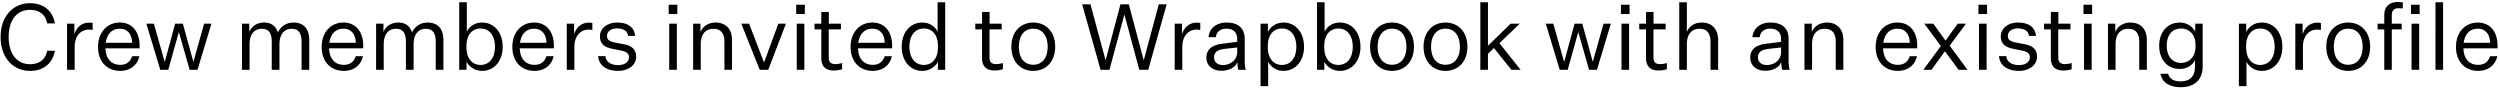 <svg width="627" height="22" viewBox="0 0 627 22" fill="none" xmlns="http://www.w3.org/2000/svg"><path d="M2.174 9.266c0 4.094 1.955 6.831 5.336 6.831 2.76 0 3.956-1.541 4.324-3.381h1.932c-.529 2.99-2.668 5.06-6.256 5.06-4.232 0-7.36-3.335-7.36-8.51C.15 4.114 3.278.802 7.51.802c3.588 0 5.727 2.07 6.256 5.06h-1.932c-.368-1.84-1.564-3.381-4.324-3.381-3.381 0-5.336 2.691-5.336 6.785zM23.232 5.77v1.748c-.276-.069-.69-.092-.99-.092-1.84 0-3.518 1.449-3.518 4.37V17.5h-1.91V5.931h1.84v2.737c.507-1.909 1.979-2.99 3.68-2.99.3 0 .622.023.898.092zm11.707 8.326c-.53 2.461-2.53 3.68-4.784 3.68-3.266 0-5.566-2.277-5.566-6.003 0-3.772 2.369-6.118 5.45-6.118 3.428 0 4.969 2.737 4.969 5.704v.759h-8.556c.092 2.668 1.495 4.14 3.703 4.14 1.564 0 2.507-.759 2.99-2.162h1.794zm-4.9-6.9c-1.816 0-3.196 1.173-3.518 3.542h6.624c-.046-2.001-1.035-3.542-3.105-3.542zm15.82-1.265l2.621 9.499h.047l2.667-9.499h1.84L49.54 17.5H47.56l-2.668-9.361h-.069L42.203 17.5H40.2L36.706 5.931h1.886l2.69 9.499h.07l2.575-9.499h1.932zm23.838 2.208c.713-1.564 2.185-2.484 3.887-2.484 2.668 0 3.979 1.679 3.979 4.393V17.5H75.63v-7.038c0-2.162-.782-3.243-2.507-3.243s-3.036 1.242-3.036 3.91V17.5h-1.932v-7.038c0-2.162-.76-3.243-2.507-3.243-1.748 0-3.06 1.242-3.06 3.91V17.5h-1.908V5.931h1.84v2.116c.552-1.472 1.978-2.392 3.657-2.392 1.955 0 3.013.943 3.519 2.484zm21.326 5.957c-.528 2.461-2.53 3.68-4.783 3.68-3.266 0-5.566-2.277-5.566-6.003 0-3.772 2.368-6.118 5.45-6.118 3.428 0 4.969 2.737 4.969 5.704v.759h-8.556c.091 2.668 1.494 4.14 3.703 4.14 1.564 0 2.507-.759 2.99-2.162h1.793zm-4.898-6.9c-1.817 0-3.198 1.173-3.52 3.542h6.624c-.046-2.001-1.034-3.542-3.105-3.542zm17.218.943c.713-1.564 2.185-2.484 3.887-2.484 2.668 0 3.979 1.679 3.979 4.393V17.5h-1.932v-7.038c0-2.162-.782-3.243-2.507-3.243s-3.036 1.242-3.036 3.91V17.5h-1.932v-7.038c0-2.162-.759-3.243-2.507-3.243-1.748 0-3.059 1.242-3.059 3.91V17.5h-1.909V5.931h1.84v2.116c.552-1.472 1.978-2.392 3.657-2.392 1.955 0 3.013.943 3.519 2.484zm13.668 7.337V17.5h-1.84V.572h1.909v7.406c.529-1.173 1.84-2.323 3.841-2.323 2.944 0 5.152 2.392 5.152 6.072 0 3.657-2.208 6.049-5.152 6.049-1.909 0-3.335-1.127-3.91-2.3zm-.023-3.933v.322c0 2.622 1.288 4.416 3.542 4.416 2.277 0 3.611-1.863 3.611-4.554 0-2.714-1.334-4.577-3.611-4.577-2.254 0-3.542 1.771-3.542 4.393zm21.855 2.553c-.529 2.461-2.53 3.68-4.784 3.68-3.266 0-5.566-2.277-5.566-6.003 0-3.772 2.369-6.118 5.451-6.118 3.427 0 4.968 2.737 4.968 5.704v.759h-8.556c.092 2.668 1.495 4.14 3.703 4.14 1.564 0 2.507-.759 2.99-2.162h1.794zm-4.899-6.9c-1.817 0-3.197 1.173-3.519 3.542h6.624c-.046-2.001-1.035-3.542-3.105-3.542zm14.62-1.426v1.748c-.276-.069-.69-.092-.989-.092-1.84 0-3.519 1.449-3.519 4.37V17.5h-1.909V5.931h1.84v2.737c.506-1.909 1.978-2.99 3.68-2.99.299 0 .621.023.897.092zm1.443 8.303h1.84c.138 1.587 1.61 2.254 3.174 2.254 1.587 0 2.737-.736 2.737-1.978 0-.851-.552-1.403-2.024-1.679l-2.047-.414c-1.863-.345-3.22-1.104-3.22-3.128 0-1.955 1.748-3.473 4.301-3.473 2.668 0 4.301 1.15 4.531 3.335h-1.771c-.138-1.173-1.173-1.863-2.76-1.863-1.541 0-2.53.759-2.53 1.886 0 .989.69 1.403 2.024 1.656l2.3.437c1.886.368 2.99 1.288 2.99 3.151 0 2.024-1.909 3.519-4.508 3.519-2.76 0-4.83-1.219-5.037-3.703zm17.697-10.557V1.193h2.162v2.323h-2.162zm.138 13.984V5.931h1.909V17.5h-1.909zm7.837-11.569v2.116c.552-1.426 2.001-2.392 3.772-2.392 2.599 0 4.14 1.633 4.14 4.393V17.5h-1.909v-7.038c0-2.139-.943-3.243-2.76-3.243-1.771 0-3.174 1.127-3.174 3.91V17.5h-1.909V5.931h1.84zM190.536 17.5l-4.623-11.569h1.955l3.726 9.683h.046l3.565-9.683h1.909L192.675 17.5h-2.139zm9.152-13.984V1.193h2.162v2.323h-2.162zm.138 13.984V5.931h1.909V17.5h-1.909zm11.379-1.702v1.564c-.851.253-1.518.322-2.024.322-2.116 0-3.197-1.012-3.197-3.151V7.38h-1.702V5.931h1.702V2.987h1.886v2.944h3.036V7.38h-3.059v7.061c0 1.219.621 1.633 1.679 1.633.437 0 .943-.046 1.679-.276zm12.473-1.702c-.529 2.461-2.53 3.68-4.784 3.68-3.266 0-5.566-2.277-5.566-6.003 0-3.772 2.369-6.118 5.451-6.118 3.427 0 4.968 2.737 4.968 5.704v.759h-8.556c.092 2.668 1.495 4.14 3.703 4.14 1.564 0 2.507-.759 2.99-2.162h1.794zm-4.899-6.9c-1.817 0-3.197 1.173-3.519 3.542h6.624c-.046-2.001-1.035-3.542-3.105-3.542zM235.215 17.5v-2.024c-.575 1.173-2.001 2.3-3.91 2.3-2.944 0-5.152-2.392-5.152-6.049 0-3.68 2.208-6.072 5.152-6.072 2.001 0 3.312 1.15 3.841 2.323V.572h1.909V17.5h-1.84zm.023-5.635v-.322c0-2.622-1.288-4.393-3.542-4.393-2.277 0-3.611 1.863-3.611 4.577 0 2.691 1.334 4.554 3.611 4.554 2.254 0 3.542-1.794 3.542-4.416zm16.285 3.933v1.564c-.851.253-1.518.322-2.024.322-2.116 0-3.197-1.012-3.197-3.151V7.38H244.6V5.931h1.702V2.987h1.886v2.944h3.036V7.38h-3.059v7.061c0 1.219.621 1.633 1.679 1.633.437 0 .943-.046 1.679-.276zm13.116-4.071c0 3.726-2.3 6.049-5.497 6.049s-5.497-2.323-5.497-6.049c0-3.726 2.3-6.072 5.497-6.072s5.497 2.346 5.497 6.072zm-9.108 0c0 2.783 1.357 4.508 3.611 4.508 2.254 0 3.611-1.725 3.611-4.508s-1.357-4.531-3.611-4.531c-2.254 0-3.611 1.748-3.611 4.531zm30.195 5.773l-3.703-13.8h-.046l-3.726 13.8h-2.231l-4.623-16.422h2.093l3.772 13.961h.046l3.703-13.961h2.093l3.726 13.961h.046l3.749-13.961h1.978L287.98 17.5h-2.254zm15.302-11.73v1.748c-.276-.069-.69-.092-.989-.092-1.84 0-3.519 1.449-3.519 4.37V17.5h-1.909V5.931h1.84v2.737c.506-1.909 1.978-2.99 3.68-2.99.299 0 .621.023.897.092zm9.517 11.73a10.108 10.108 0 01-.207-1.955c-.506 1.357-2.093 2.208-4.025 2.208-2.024 0-3.749-1.173-3.749-3.312 0-2.231 1.656-3.197 4.002-3.473l3.726-.483v-.667c0-1.84-1.127-2.622-2.714-2.622-1.541 0-2.507.805-2.645 2.139h-1.84c.23-2.346 2.07-3.68 4.531-3.68 2.806 0 4.554 1.334 4.554 4.117v5.313c0 .851.046 1.656.276 2.415h-1.909zm-3.841-1.196c1.794 0 3.588-1.127 3.588-3.358v-1.035l-3.151.345c-1.449.207-2.645.575-2.645 2.139 0 1.081.759 1.909 2.208 1.909zm11.356-.828v6.118h-1.909V5.931h1.84v2.116c.529-1.173 1.909-2.392 3.91-2.392 2.944 0 5.152 2.392 5.152 6.072 0 3.657-2.208 6.049-5.152 6.049-1.909 0-3.266-1.127-3.841-2.3zm-.092-3.933v.322c0 2.622 1.288 4.416 3.542 4.416 2.277 0 3.611-1.863 3.611-4.554 0-2.714-1.334-4.577-3.611-4.577-2.254 0-3.542 1.771-3.542 4.393zm14.174 3.933V17.5h-1.84V.572h1.909v7.406c.529-1.173 1.84-2.323 3.841-2.323 2.944 0 5.152 2.392 5.152 6.072 0 3.657-2.208 6.049-5.152 6.049-1.909 0-3.335-1.127-3.91-2.3zm-.023-3.933v.322c0 2.622 1.288 4.416 3.542 4.416 2.277 0 3.611-1.863 3.611-4.554 0-2.714-1.334-4.577-3.611-4.577-2.254 0-3.542 1.771-3.542 4.393zm22.499.184c0 3.726-2.3 6.049-5.497 6.049s-5.497-2.323-5.497-6.049c0-3.726 2.3-6.072 5.497-6.072s5.497 2.346 5.497 6.072zm-9.108 0c0 2.783 1.357 4.508 3.611 4.508 2.254 0 3.611-1.725 3.611-4.508s-1.357-4.531-3.611-4.531c-2.254 0-3.611 1.748-3.611 4.531zm22.517 0c0 3.726-2.3 6.049-5.497 6.049s-5.497-2.323-5.497-6.049c0-3.726 2.3-6.072 5.497-6.072s5.497 2.346 5.497 6.072zm-9.108 0c0 2.783 1.357 4.508 3.611 4.508 2.254 0 3.611-1.725 3.611-4.508s-1.357-4.531-3.611-4.531c-2.254 0-3.611 1.748-3.611 4.531zm20.149 5.773l-4.393-5.451-1.495 1.449V17.5h-1.909V.572h1.909v10.902l5.704-5.543h2.277l-5.106 4.899 5.313 6.67h-2.3zm17.765-11.569l2.622 9.499h.046l2.668-9.499h1.84L400.513 17.5h-1.978l-2.668-9.361h-.069l-2.622 9.361h-2.001l-3.496-11.569h1.886l2.691 9.499h.069l2.576-9.499h1.932zm9.698-2.415V1.193h2.162v2.323h-2.162zm.138 13.984V5.931h1.909V17.5h-1.909zm11.379-1.702v1.564c-.851.253-1.518.322-2.024.322-2.116 0-3.197-1.012-3.197-3.151V7.38h-1.702V5.931h1.702V2.987h1.886v2.944h3.036V7.38h-3.059v7.061c0 1.219.621 1.633 1.679 1.633.437 0 .943-.046 1.679-.276zm5.017-7.751c.552-1.472 1.932-2.392 3.703-2.392 2.599 0 4.14 1.633 4.14 4.393V17.5h-1.909v-7.038c0-2.139-.943-3.243-2.76-3.243-1.771 0-3.174 1.127-3.174 3.91V17.5h-1.909V.572h1.909v7.475zM446.95 17.5a10.108 10.108 0 01-.207-1.955c-.506 1.357-2.093 2.208-4.025 2.208-2.024 0-3.749-1.173-3.749-3.312 0-2.231 1.656-3.197 4.002-3.473l3.726-.483v-.667c0-1.84-1.127-2.622-2.714-2.622-1.541 0-2.507.805-2.645 2.139h-1.84c.23-2.346 2.07-3.68 4.531-3.68 2.806 0 4.554 1.334 4.554 4.117v5.313c0 .851.046 1.656.276 2.415h-1.909zm-3.841-1.196c1.794 0 3.588-1.127 3.588-3.358v-1.035l-3.151.345c-1.449.207-2.645.575-2.645 2.139 0 1.081.759 1.909 2.208 1.909zm11.288-10.373v2.116c.552-1.426 2.001-2.392 3.772-2.392 2.599 0 4.14 1.633 4.14 4.393V17.5H460.4v-7.038c0-2.139-.943-3.243-2.76-3.243-1.771 0-3.174 1.127-3.174 3.91V17.5h-1.909V5.931h1.84zm26.369 8.165c-.529 2.461-2.53 3.68-4.784 3.68-3.266 0-5.566-2.277-5.566-6.003 0-3.772 2.369-6.118 5.451-6.118 3.427 0 4.968 2.737 4.968 5.704v.759h-8.556c.092 2.668 1.495 4.14 3.703 4.14 1.564 0 2.507-.759 2.99-2.162h1.794zm-4.899-6.9c-1.817 0-3.197 1.173-3.519 3.542h6.624c-.046-2.001-1.035-3.542-3.105-3.542zm8.56 10.304h-2.047l4.393-5.957-4.163-5.612h2.254l3.082 4.255 3.059-4.255h2.07l-4.094 5.52 4.462 6.049h-2.231l-3.427-4.646-3.358 4.646zm11.768-13.984V1.193h2.162v2.323h-2.162zm.138 13.984V5.931h1.909V17.5h-1.909zm5.008-3.427h1.84c.138 1.587 1.61 2.254 3.174 2.254 1.587 0 2.737-.736 2.737-1.978 0-.851-.552-1.403-2.024-1.679l-2.047-.414c-1.863-.345-3.22-1.104-3.22-3.128 0-1.955 1.748-3.473 4.301-3.473 2.668 0 4.301 1.15 4.531 3.335h-1.771c-.138-1.173-1.173-1.863-2.76-1.863-1.541 0-2.53.759-2.53 1.886 0 .989.69 1.403 2.024 1.656l2.3.437c1.886.368 2.99 1.288 2.99 3.151 0 2.024-1.909 3.519-4.508 3.519-2.76 0-4.83-1.219-5.037-3.703zm18.231 1.725v1.564c-.851.253-1.518.322-2.024.322-2.116 0-3.197-1.012-3.197-3.151V7.38h-1.702V5.931h1.702V2.987h1.886v2.944h3.036V7.38h-3.059v7.061c0 1.219.621 1.633 1.679 1.633.437 0 .943-.046 1.679-.276zm2.97-12.282V1.193h2.162v2.323h-2.162zm.138 13.984V5.931h1.909V17.5h-1.909zm7.837-11.569v2.116c.552-1.426 2.001-2.392 3.772-2.392 2.599 0 4.14 1.633 4.14 4.393V17.5h-1.909v-7.038c0-2.139-.943-3.243-2.76-3.243-1.771 0-3.174 1.127-3.174 3.91V17.5h-1.909V5.931h1.84zm19.98 10.833v-1.702c-.529 1.127-1.817 2.231-3.841 2.231-2.967 0-5.129-2.231-5.129-5.842 0-3.473 2.162-5.796 5.129-5.796 2.024 0 3.358 1.196 3.91 2.3V5.931h1.863v10.695c0 3.68-2.392 5.244-5.474 5.244-2.783 0-4.669-1.127-5.129-3.381h1.932c.391 1.449 1.61 1.909 3.174 1.909 2.277 0 3.565-1.219 3.565-3.634zm.138-5.037v-.552c0-2.392-1.495-4.025-3.634-4.025-2.254 0-3.588 1.725-3.588 4.301 0 2.553 1.334 4.324 3.588 4.324 2.139 0 3.634-1.656 3.634-4.048zm12.789 3.749v6.118h-1.909V5.931h1.84v2.116c.529-1.173 1.909-2.392 3.91-2.392 2.944 0 5.152 2.392 5.152 6.072 0 3.657-2.208 6.049-5.152 6.049-1.909 0-3.266-1.127-3.841-2.3zm-.092-3.933v.322c0 2.622 1.288 4.416 3.542 4.416 2.277 0 3.611-1.863 3.611-4.554 0-2.714-1.334-4.577-3.611-4.577-2.254 0-3.542 1.771-3.542 4.393zm18.75-5.773v1.748c-.276-.069-.69-.092-.989-.092-1.84 0-3.519 1.449-3.519 4.37V17.5h-1.909V5.931h1.84v2.737c.506-1.909 1.978-2.99 3.68-2.99.299 0 .621.023.897.092zm12.351 5.957c0 3.726-2.3 6.049-5.497 6.049s-5.497-2.323-5.497-6.049c0-3.726 2.3-6.072 5.497-6.072s5.497 2.346 5.497 6.072zm-9.108 0c0 2.783 1.357 4.508 3.611 4.508 2.254 0 3.611-1.725 3.611-4.508s-1.357-4.531-3.611-4.531c-2.254 0-3.611 1.748-3.611 4.531zm12.651-4.347h-1.679V5.931h1.679V3.769c0-2.162 1.38-3.266 3.358-3.266.414 0 .943.046 1.288.115v1.518a8.703 8.703 0 00-1.173-.069c-.828 0-1.587.414-1.587 1.725v2.139h2.484V7.38h-2.484V17.5h-1.886V7.38zm6.705-3.864V1.193h2.162v2.323h-2.162zm.138 13.984V5.931h1.909V17.5h-1.909zm7.907 0h-1.909V.572h1.909V17.5zm13.587-3.404c-.529 2.461-2.53 3.68-4.784 3.68-3.266 0-5.566-2.277-5.566-6.003 0-3.772 2.369-6.118 5.451-6.118 3.427 0 4.968 2.737 4.968 5.704v.759h-8.556c.092 2.668 1.495 4.14 3.703 4.14 1.564 0 2.507-.759 2.99-2.162h1.794zm-4.899-6.9c-1.817 0-3.197 1.173-3.519 3.542h6.624c-.046-2.001-1.035-3.542-3.105-3.542z" fill="#000"/></svg>